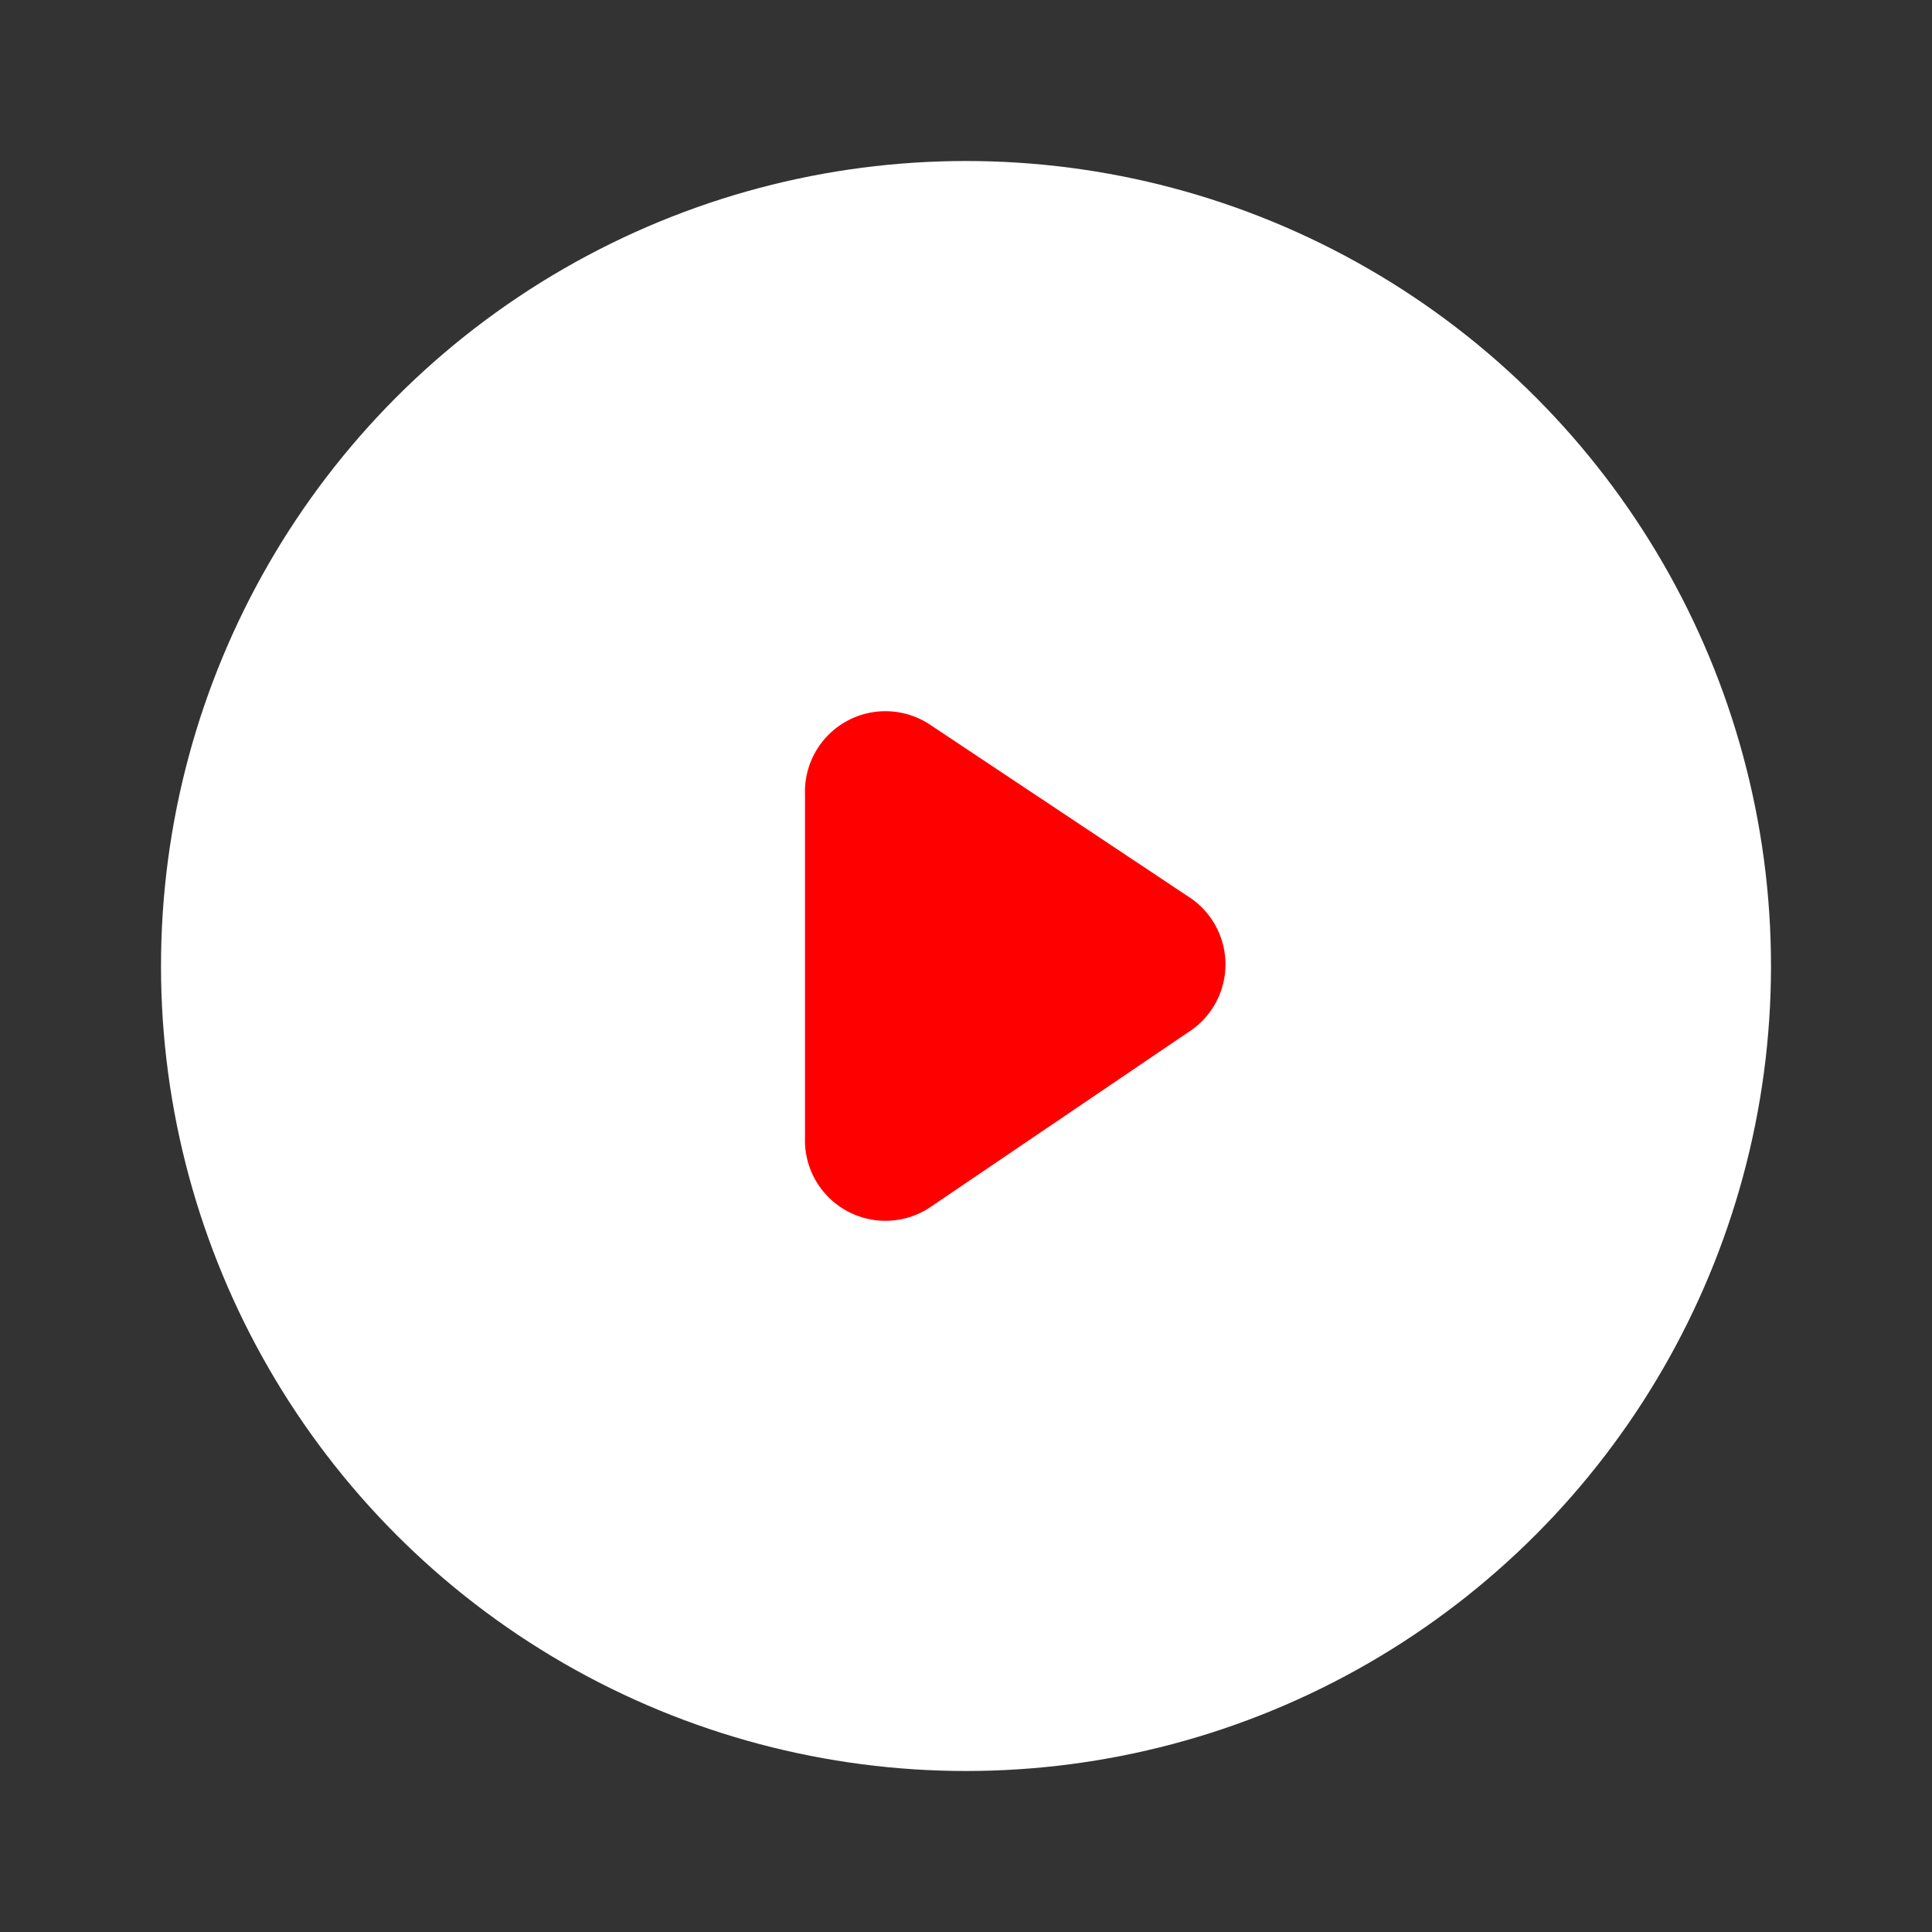 <svg fill="none" width="800px" height="800px" viewBox="0 0 24 24" id="play" data-name="Flat Color" xmlns="http://www.w3.org/2000/svg" class="icon flat-color"><rect x="0" y="0" width="24" height="24" fill="#333333" stroke="none"/><circle id="primary" cx="12" cy="12" r="10" style="fill: white"></circle><path id="secondary" d="M14.75,12.83,11.55,15A1,1,0,0,1,10,14.13V9.87A1,1,0,0,1,11.55,9l3.2,2.13A1,1,0,0,1,14.75,12.83Z" style="fill: red"></path></svg>